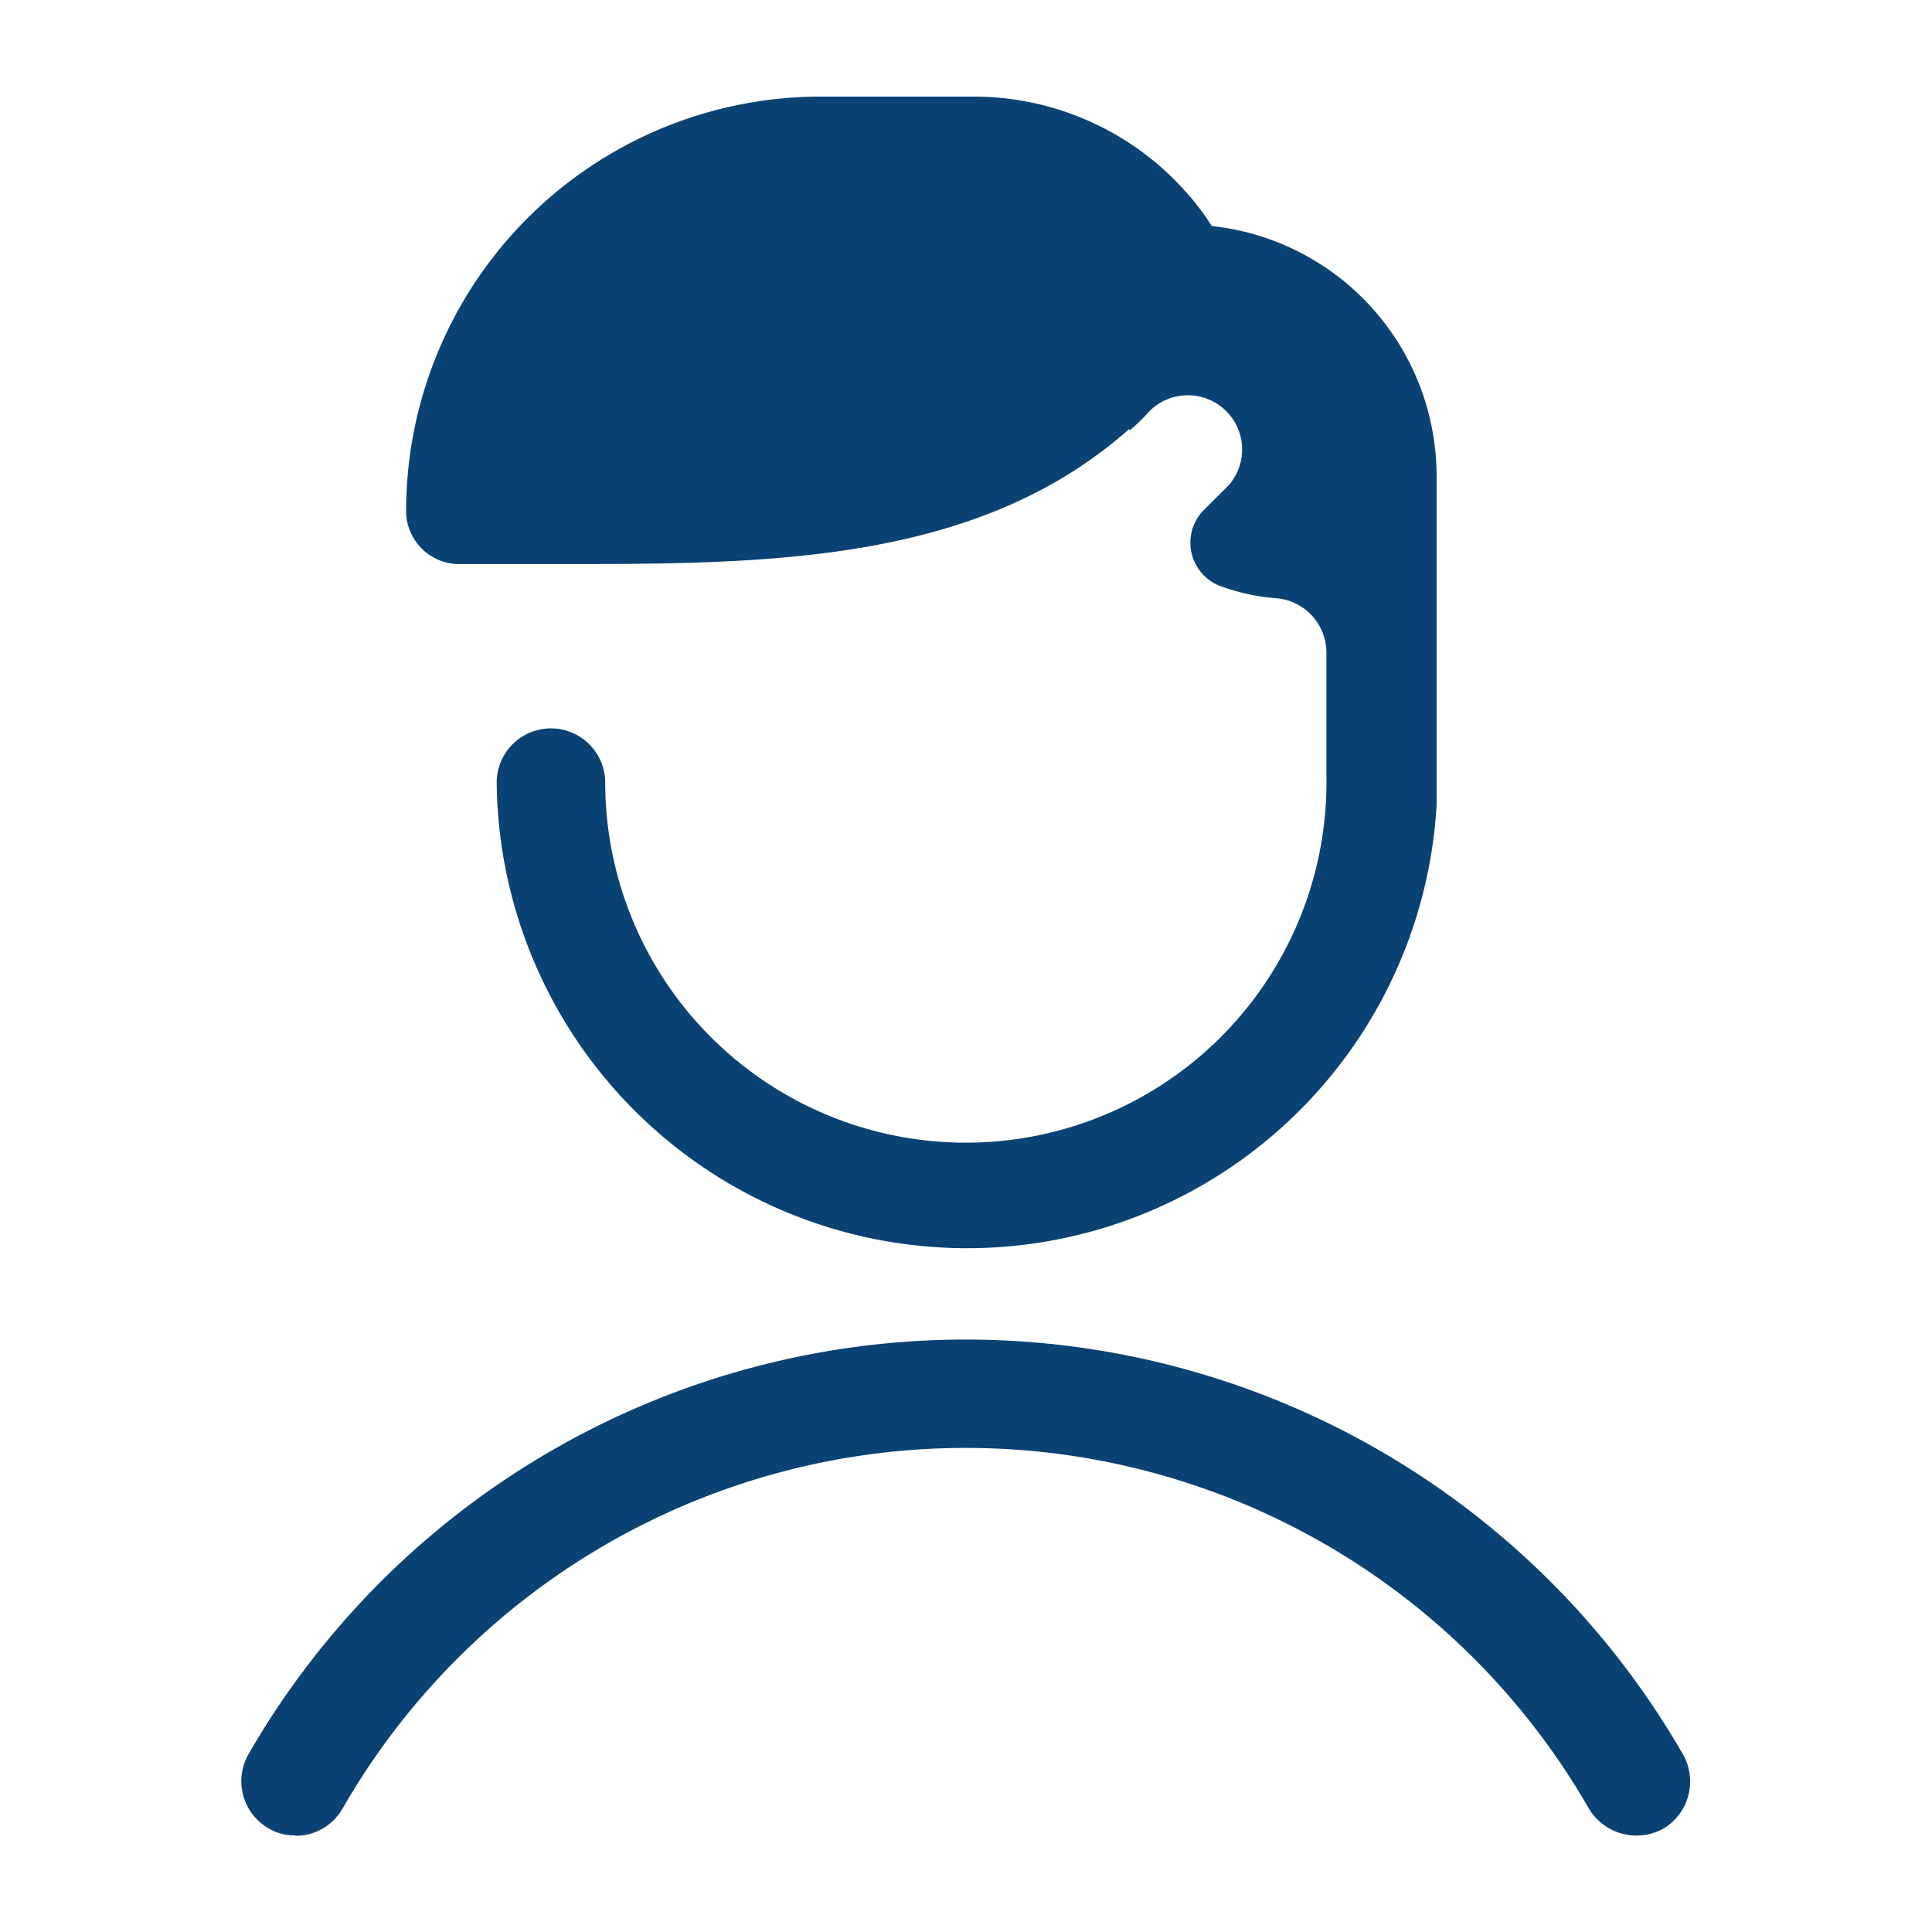 <svg xmlns="http://www.w3.org/2000/svg" xmlns:xlink="http://www.w3.org/1999/xlink" width="24" height="24" viewBox="0 0 24 24">
  <defs>
    <clipPath id="clip-path">
      <rect id="Rectangle_57206" data-name="Rectangle 57206" width="24" height="24" transform="translate(-409 -31)" fill="#fff" stroke="#707070" stroke-width="1"/>
    </clipPath>
    <clipPath id="clip-我的">
      <rect width="24" height="24"/>
    </clipPath>
  </defs>
  <g id="我的" clip-path="url(#clip-我的)">
    <g id="Mask_Group_46" data-name="Mask Group 46" transform="translate(409 31)" clip-path="url(#clip-path)">
      <g id="icons8-user-male" transform="translate(-406.002 -29.8)">
        <path id="Path_8257" data-name="Path 8257" d="M24.588,43.5a.636.636,0,0,1-.337-.089A.677.677,0,0,1,24,42.5a10.28,10.28,0,0,1,17.828,0,.682.682,0,0,1-.247.916.69.69,0,0,1-.92-.24,8.928,8.928,0,0,0-15.493,0,.671.671,0,0,1-.583.329ZM35.972,23.508l-.09-.134A3.528,3.528,0,0,0,33.031,21.9H31.123a5.152,5.152,0,0,0-5.16,5.137h0a.66.66,0,0,0,.673.67h1.212c2.582,0,5.209,0,7.1-1.68v.023a2.554,2.554,0,0,0,.247-.24.674.674,0,0,1,.988.916l-.314.313a.576.576,0,0,0,.2.938h0a2.579,2.579,0,0,0,.72.156.678.678,0,0,1,.606.67v1.519a4.48,4.48,0,1,1-8.959.112.674.674,0,0,0-1.348-.023,5.843,5.843,0,0,0,11.676.29V26.614a3.127,3.127,0,0,0-2.789-3.106Z" transform="translate(-23.916 -21.9)" fill="#0a4273"/>
      </g>
    </g>
  </g>
</svg>
